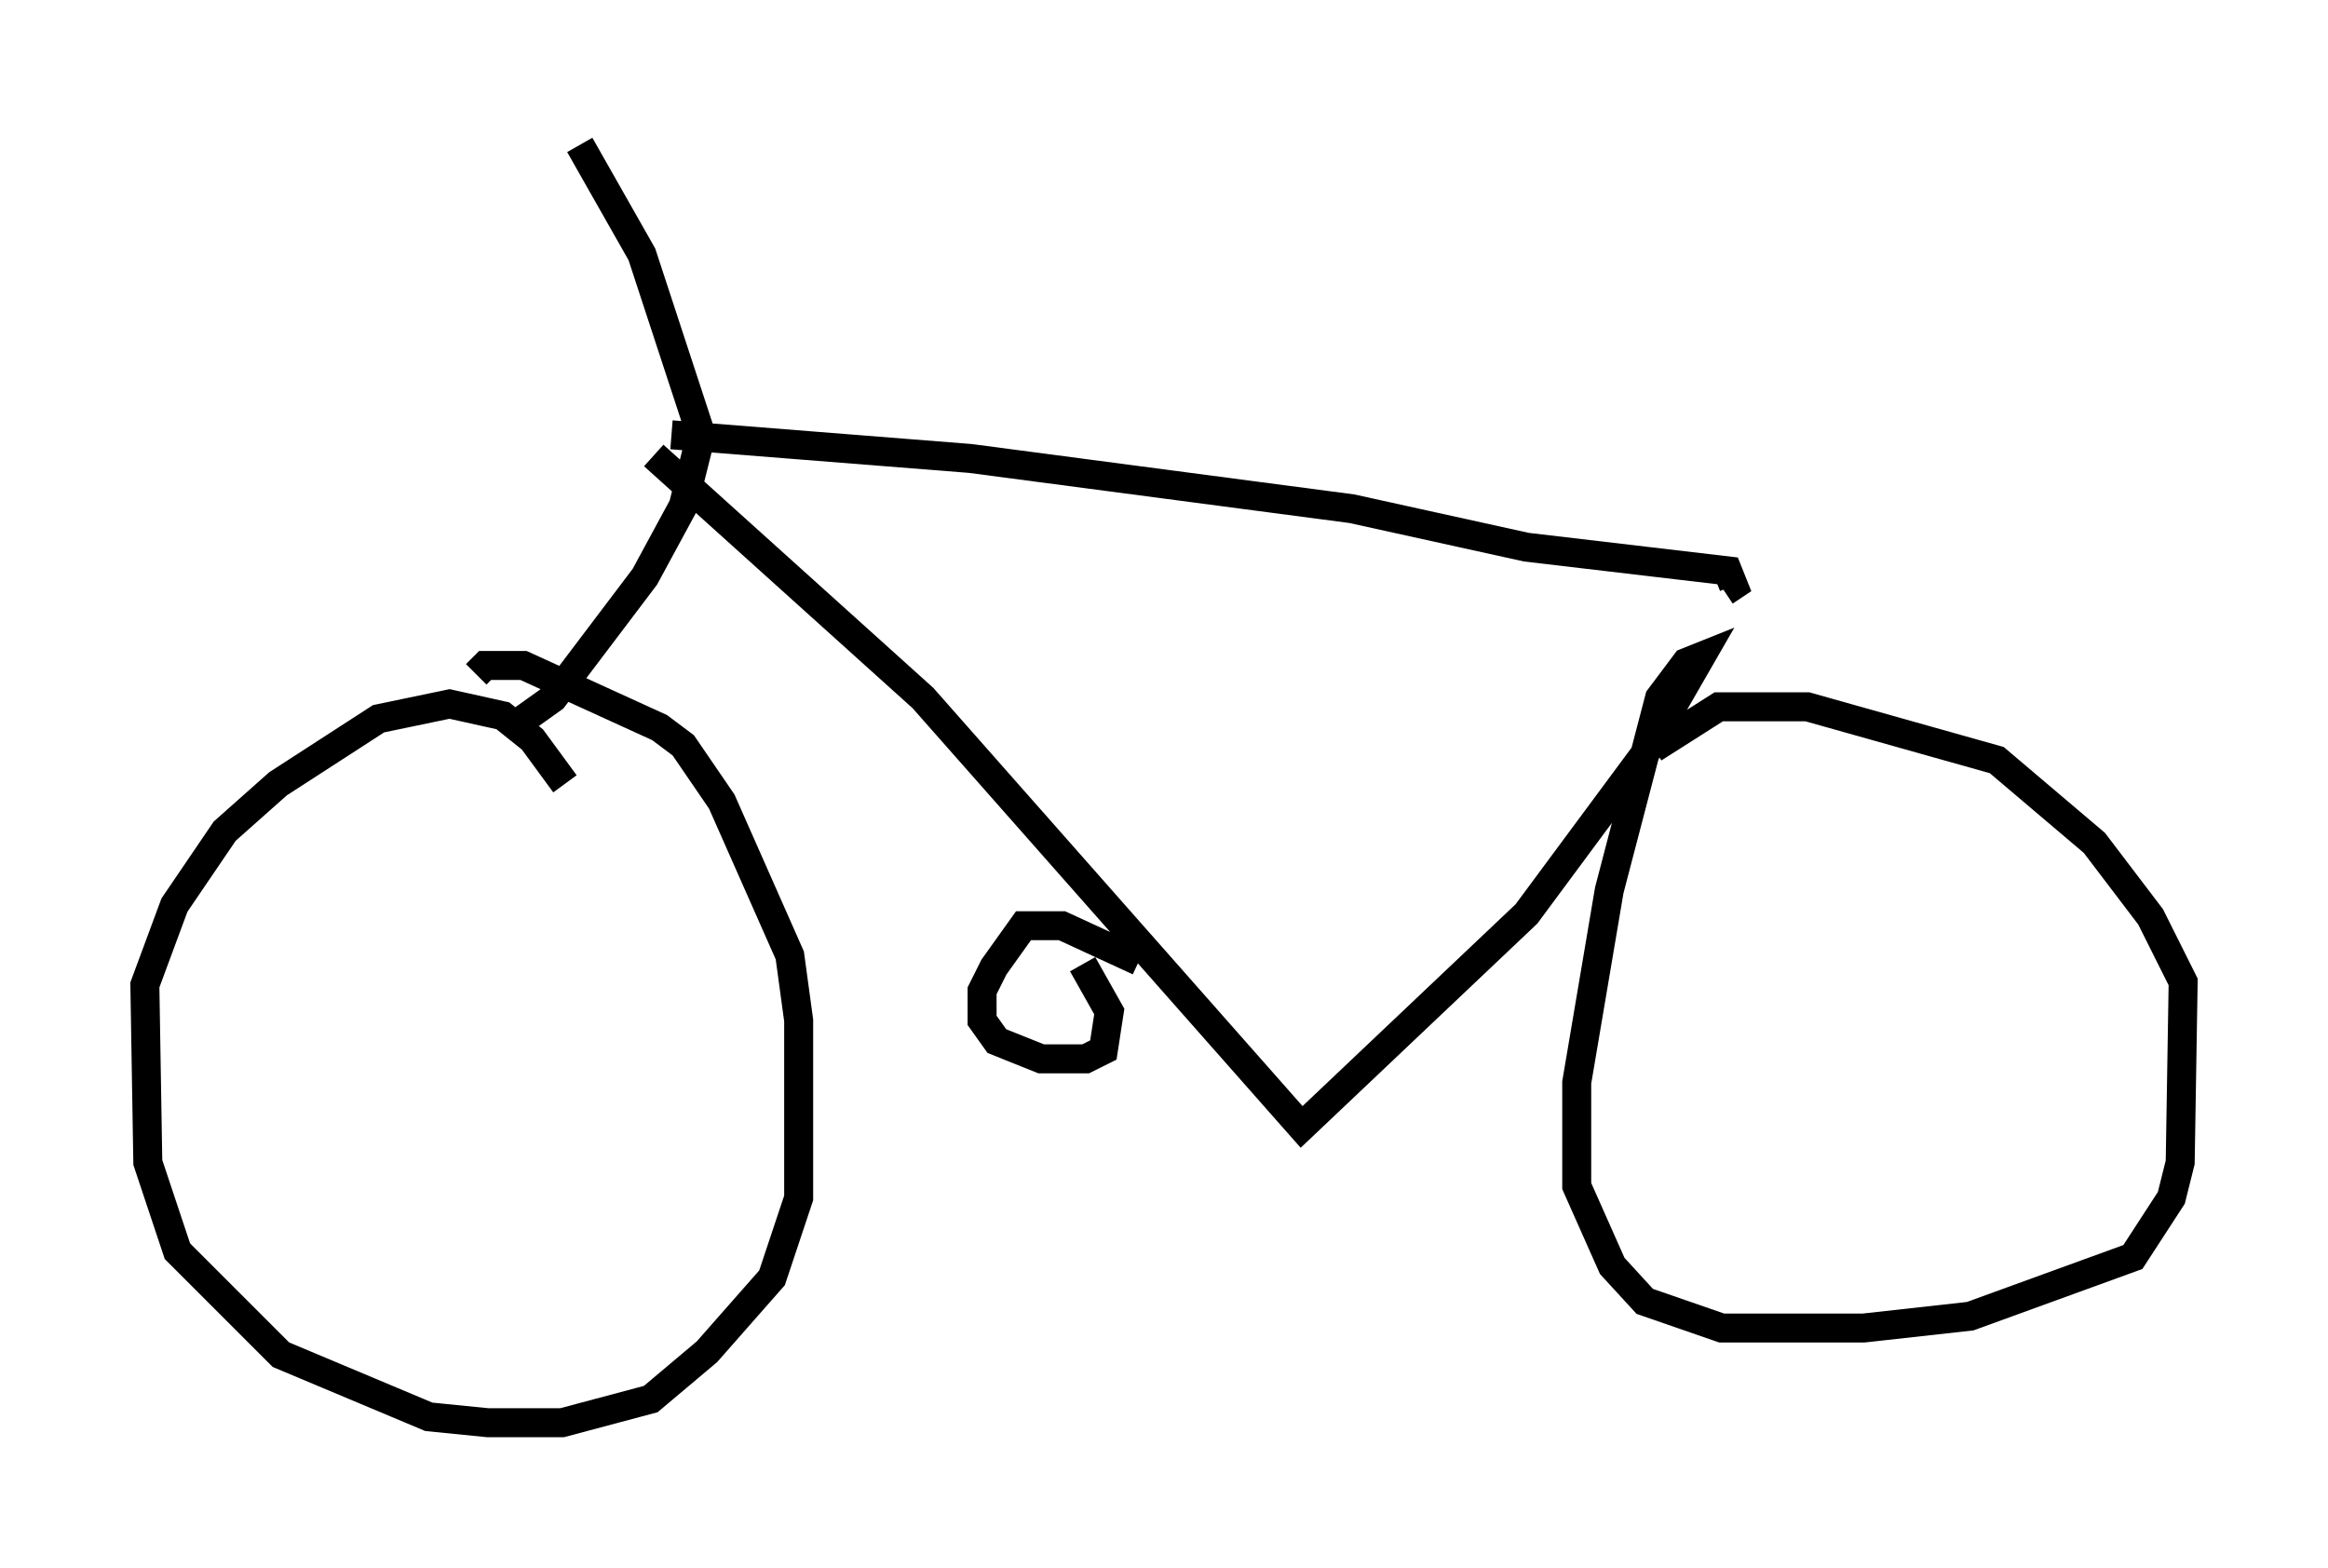 <?xml version="1.0" encoding="utf-8" ?>
<svg baseProfile="full" height="54.1" version="1.1" width="80.336" xmlns="http://www.w3.org/2000/svg" xmlns:ev="http://www.w3.org/2001/xml-events" xmlns:xlink="http://www.w3.org/1999/xlink"><defs /><rect fill="white" height="54.1" width="80.336" x="0" y="0" /><path d="M20.006, 28.786 m-0.51, -1.735 l-1.123, -1.531 -1.021, -0.817 l-1.838, -0.408 -2.45, 0.51 l-3.471, 2.246 -1.838, 1.633 l-1.735, 2.552 -1.021, 2.756 l0.102, 6.125 1.021, 3.063 l3.573, 3.573 5.104, 2.144 l2.042, 0.204 2.552, 0.0 l3.063, -0.817 1.94, -1.633 l2.246, -2.552 0.919, -2.756 l0.0, -6.125 -0.306, -2.246 l-2.348, -5.308 -1.327, -1.94 l-0.817, -0.613 -4.696, -2.144 l-1.327, 0.0 -0.306, 0.306 m1.225, 1.838 l1.429, -1.021 3.165, -4.185 l1.327, -2.45 0.613, -2.45 l-2.042, -6.227 -2.144, -3.777 m3.165, 10.004 l10.311, 0.817 13.169, 1.735 l6.023, 1.327 6.942, 0.817 l0.204, 0.51 -0.306, 0.204 m-36.955, -4.696 l9.29, 8.371 13.067, 14.802 l7.758, -7.35 4.083, -5.513 l1.94, -3.369 -0.51, 0.204 l-0.919, 1.225 -1.735, 6.635 l-1.123, 6.635 0.0, 3.573 l1.225, 2.756 1.123, 1.225 l2.654, 0.919 4.9, 0.0 l3.675, -0.408 5.615, -2.042 l1.327, -2.042 0.306, -1.225 l0.102, -6.227 -1.123, -2.246 l-1.94, -2.552 -3.369, -2.858 l-6.533, -1.838 -3.063, 0.0 l-2.246, 1.429 m-17.763, 7.35 l-2.654, -1.225 -1.327, 0.0 l-1.021, 1.429 -0.408, 0.817 l0.0, 1.021 0.51, 0.715 l1.531, 0.613 1.531, 0.0 l0.613, -0.306 0.204, -1.327 l-0.919, -1.633 " fill="none" stroke="black" stroke-width="1" /></svg>